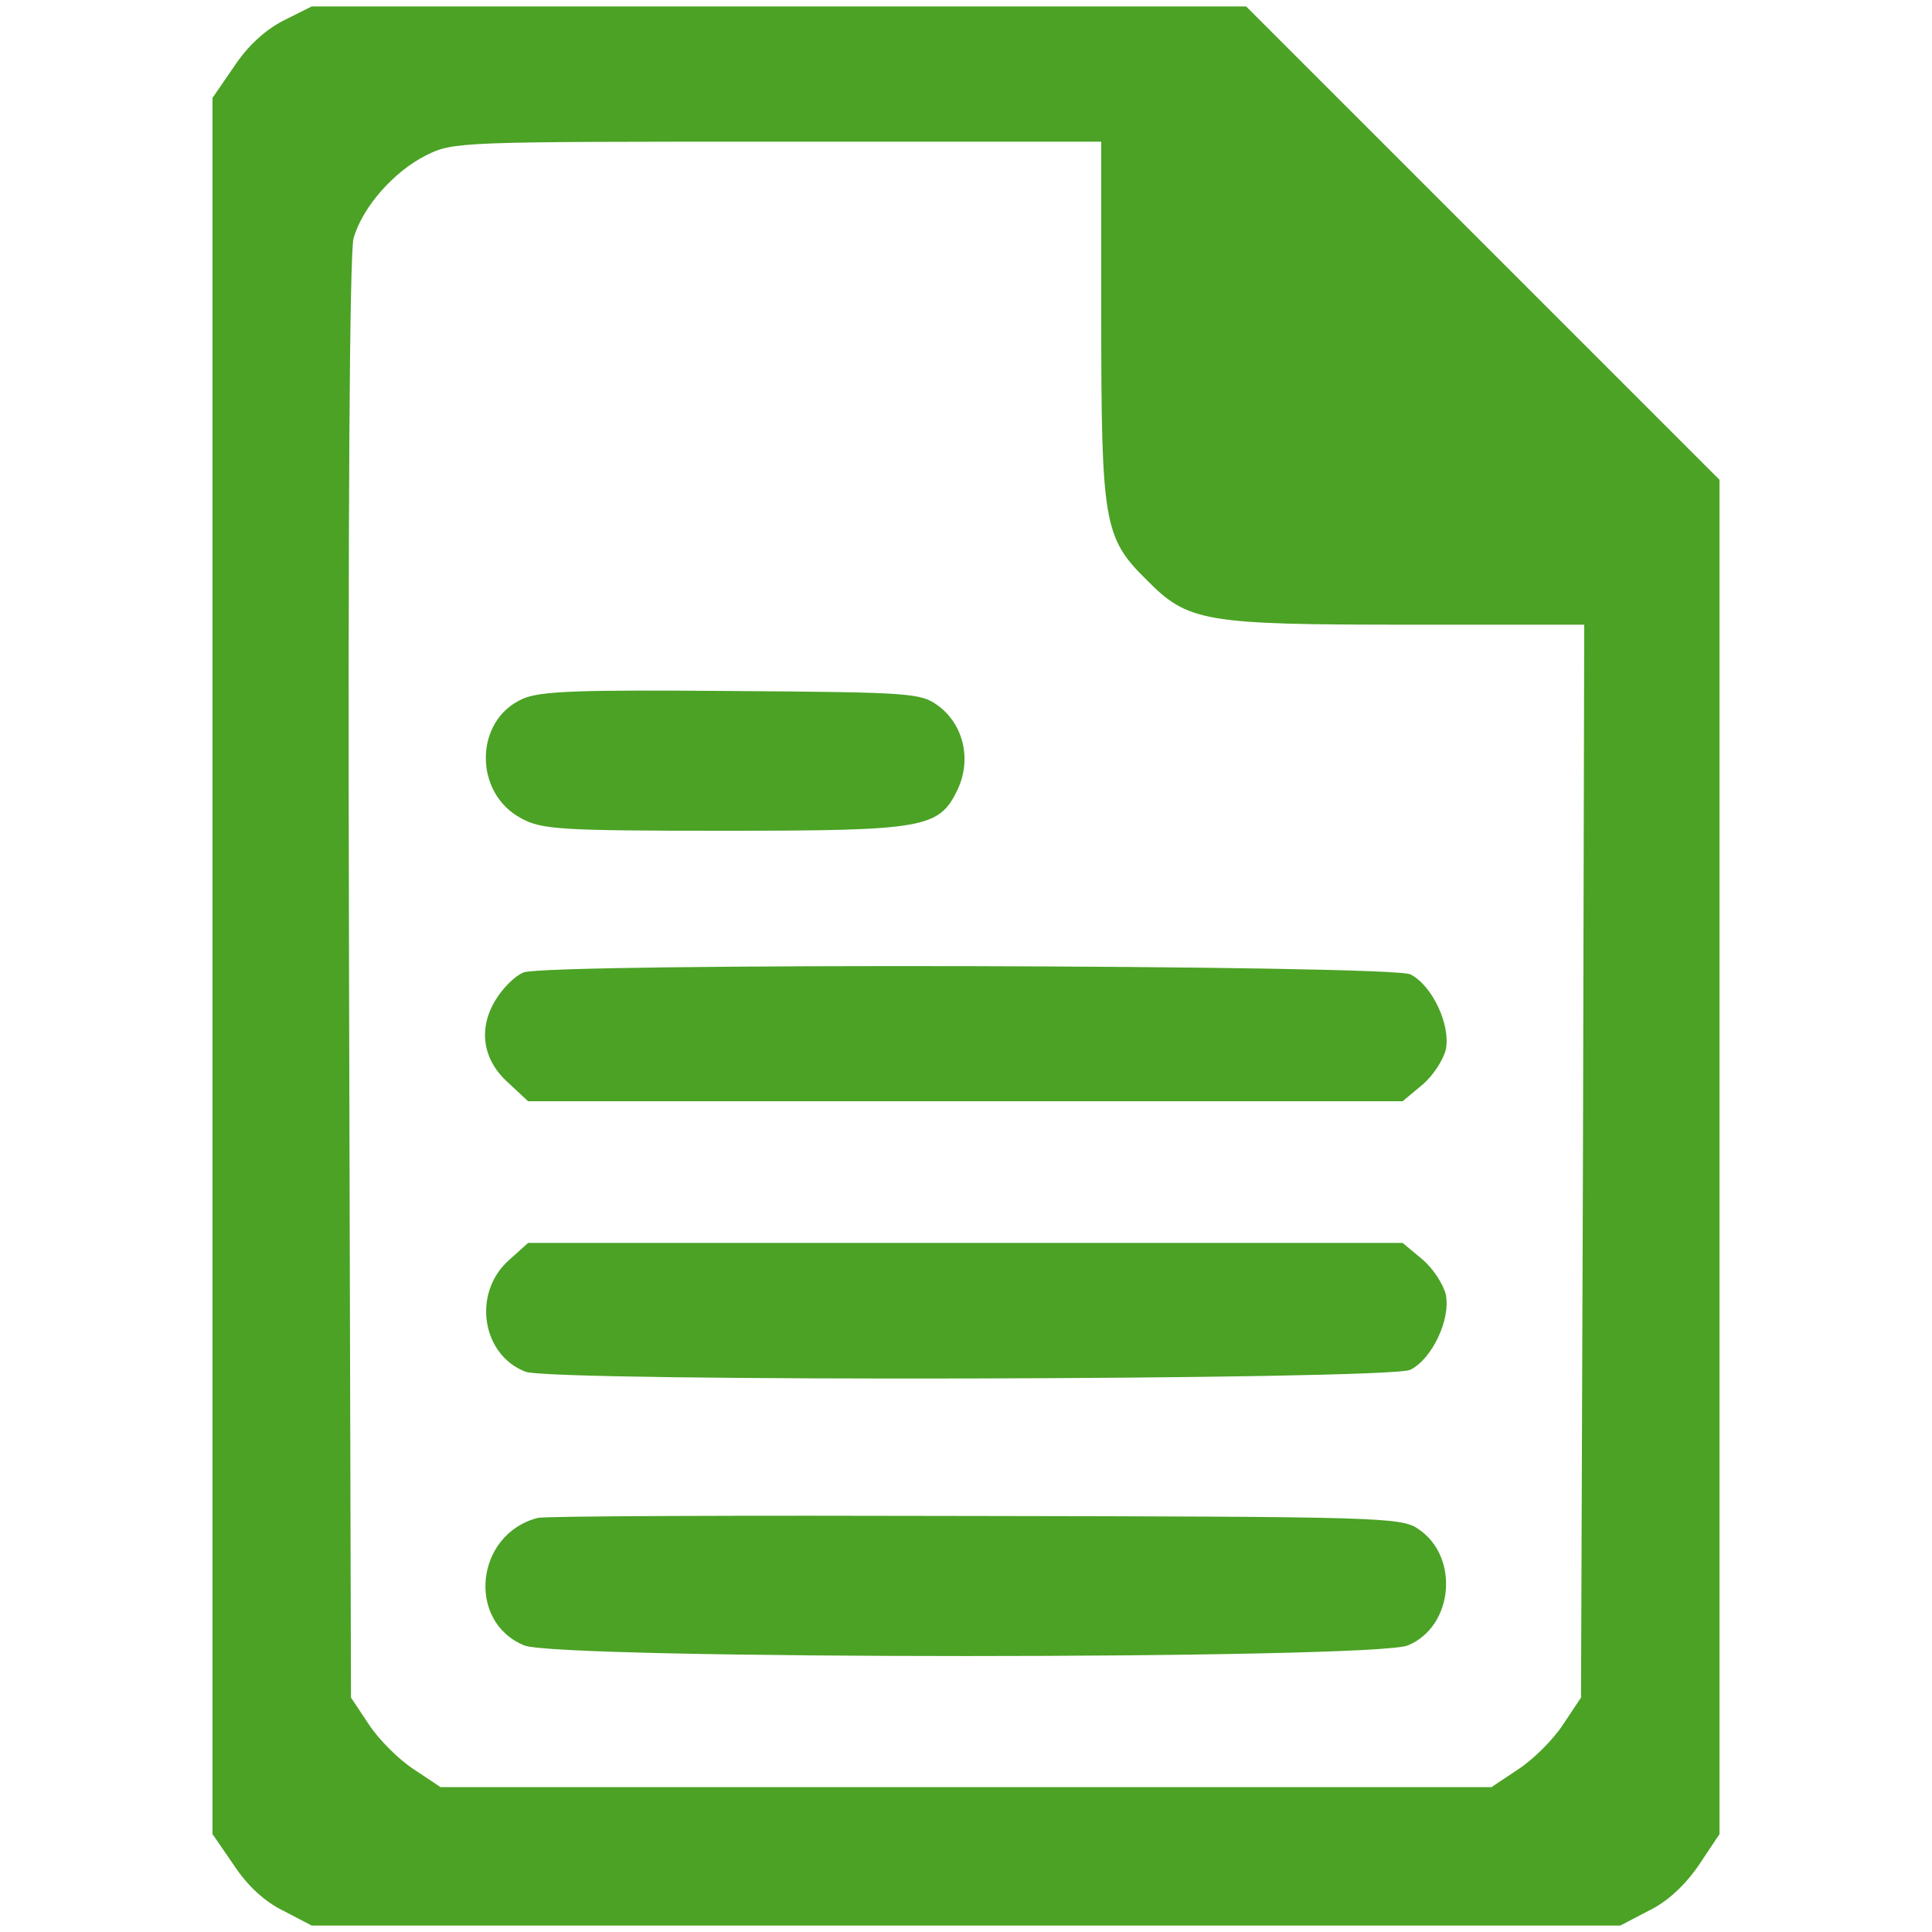 <?xml version="1.0" standalone="no"?>
<!DOCTYPE svg PUBLIC "-//W3C//DTD SVG 20010904//EN"
 "http://www.w3.org/TR/2001/REC-SVG-20010904/DTD/svg10.dtd">
<svg version="1.0" xmlns="http://www.w3.org/2000/svg"
 width="300pt" height="300pt" viewBox="0 0 300 300"
 preserveAspectRatio="xMidYMid meet">
<g transform="translate(0,300) scale(0.1,-0.1)"
fill="#4ba225" stroke="none">
<path d="M440 2968 c-29 -15 -56 -40 -77 -72 l-33 -48 0 -1348 0 -1348 33 -48
c21 -32 48 -57 77 -71 l44 -23 1016 0 1016 0 44 23 c29 14 56 39 78 71 l32 48
0 1052 0 1051 -368 368 -367 367 -725 0 -726 0 -44 -22z m1270 -459 c0 -320 4
-344 70 -409 65 -66 89 -70 410 -70 l270 0 -2 -833 -3 -833 -28 -42 c-15 -23
-46 -54 -69 -69 l-42 -28 -816 0 -816 0 -42 28 c-23 15 -54 46 -69 69 l-28 42
-3 1115 c-2 737 1 1128 7 1151 14 49 63 104 113 129 42 21 54 21 546 21 l502
0 0 -271z"/>
<path d="M812 1915 c-76 -33 -77 -147 -2 -186 31 -17 61 -19 313 -19 314 0
335 4 364 64 22 47 9 101 -30 130 -27 20 -42 21 -320 23 -237 2 -298 0 -325
-12z"/>
<path d="M813 1490 c-13 -5 -32 -24 -43 -42 -28 -45 -21 -94 20 -130 l30 -28
679 0 679 0 30 25 c17 14 33 39 37 55 8 38 -21 100 -55 117 -30 15 -1340 18
-1377 3z"/>
<path d="M790 1043 c-57 -51 -42 -147 26 -173 40 -16 1342 -13 1374 3 34 17
63 79 55 117 -4 16 -20 41 -37 55 l-30 25 -679 0 -679 0 -30 -27z"/>
<path d="M835 643 c-97 -25 -111 -161 -21 -198 53 -22 1319 -22 1372 0 71 29
81 138 16 181 -26 18 -61 19 -687 20 -363 1 -669 0 -680 -3z"/>
</g>
</svg>